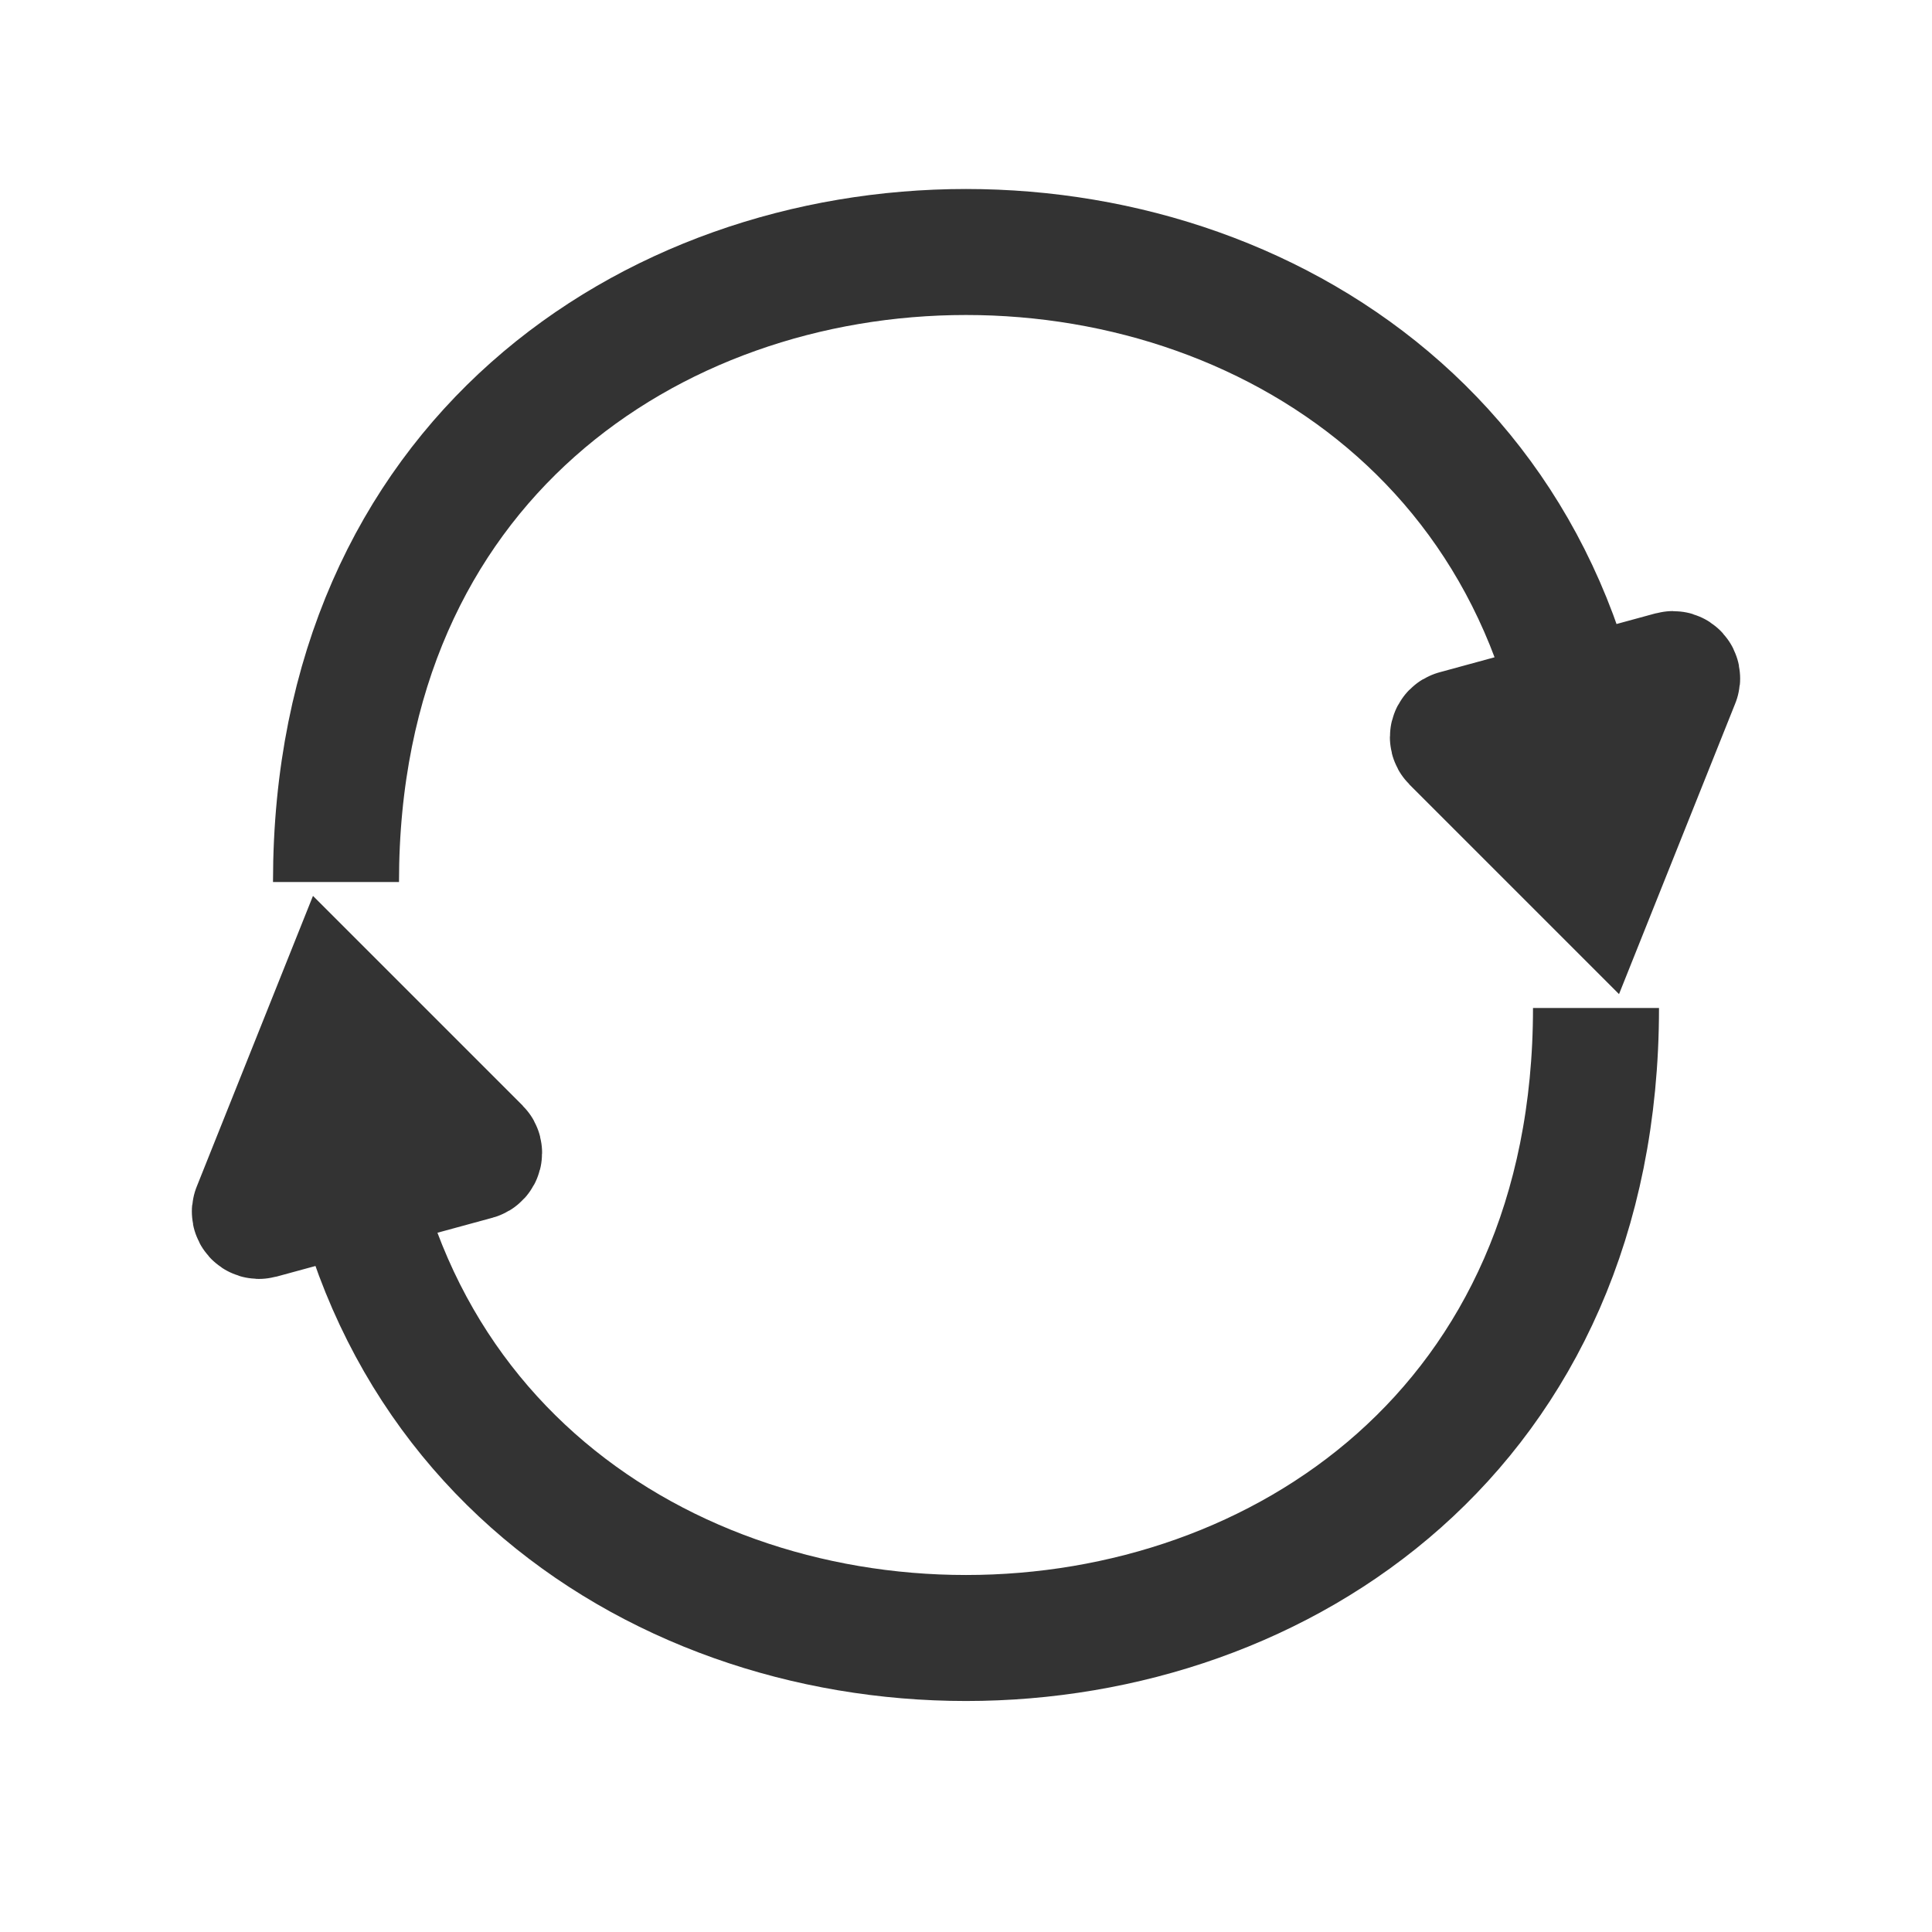 <svg width="46" height="46" viewBox="0 0 46 46" fill="none" xmlns="http://www.w3.org/2000/svg">
<path d="M8 21C8 1 38 1 38 21M38 21L39.925 16.186C39.956 16.11 39.886 16.031 39.806 16.053L34.666 17.455C34.592 17.475 34.568 17.567 34.622 17.622L38 21Z" stroke="#333333" stroke-width="3"/>
<path d="M38 24C38 44 8 44 8 24M8 24L6.075 28.814C6.044 28.89 6.114 28.969 6.194 28.947L11.334 27.546C11.408 27.525 11.432 27.433 11.378 27.378L8 24Z" stroke="#333333" stroke-width="3"/>
</svg>
